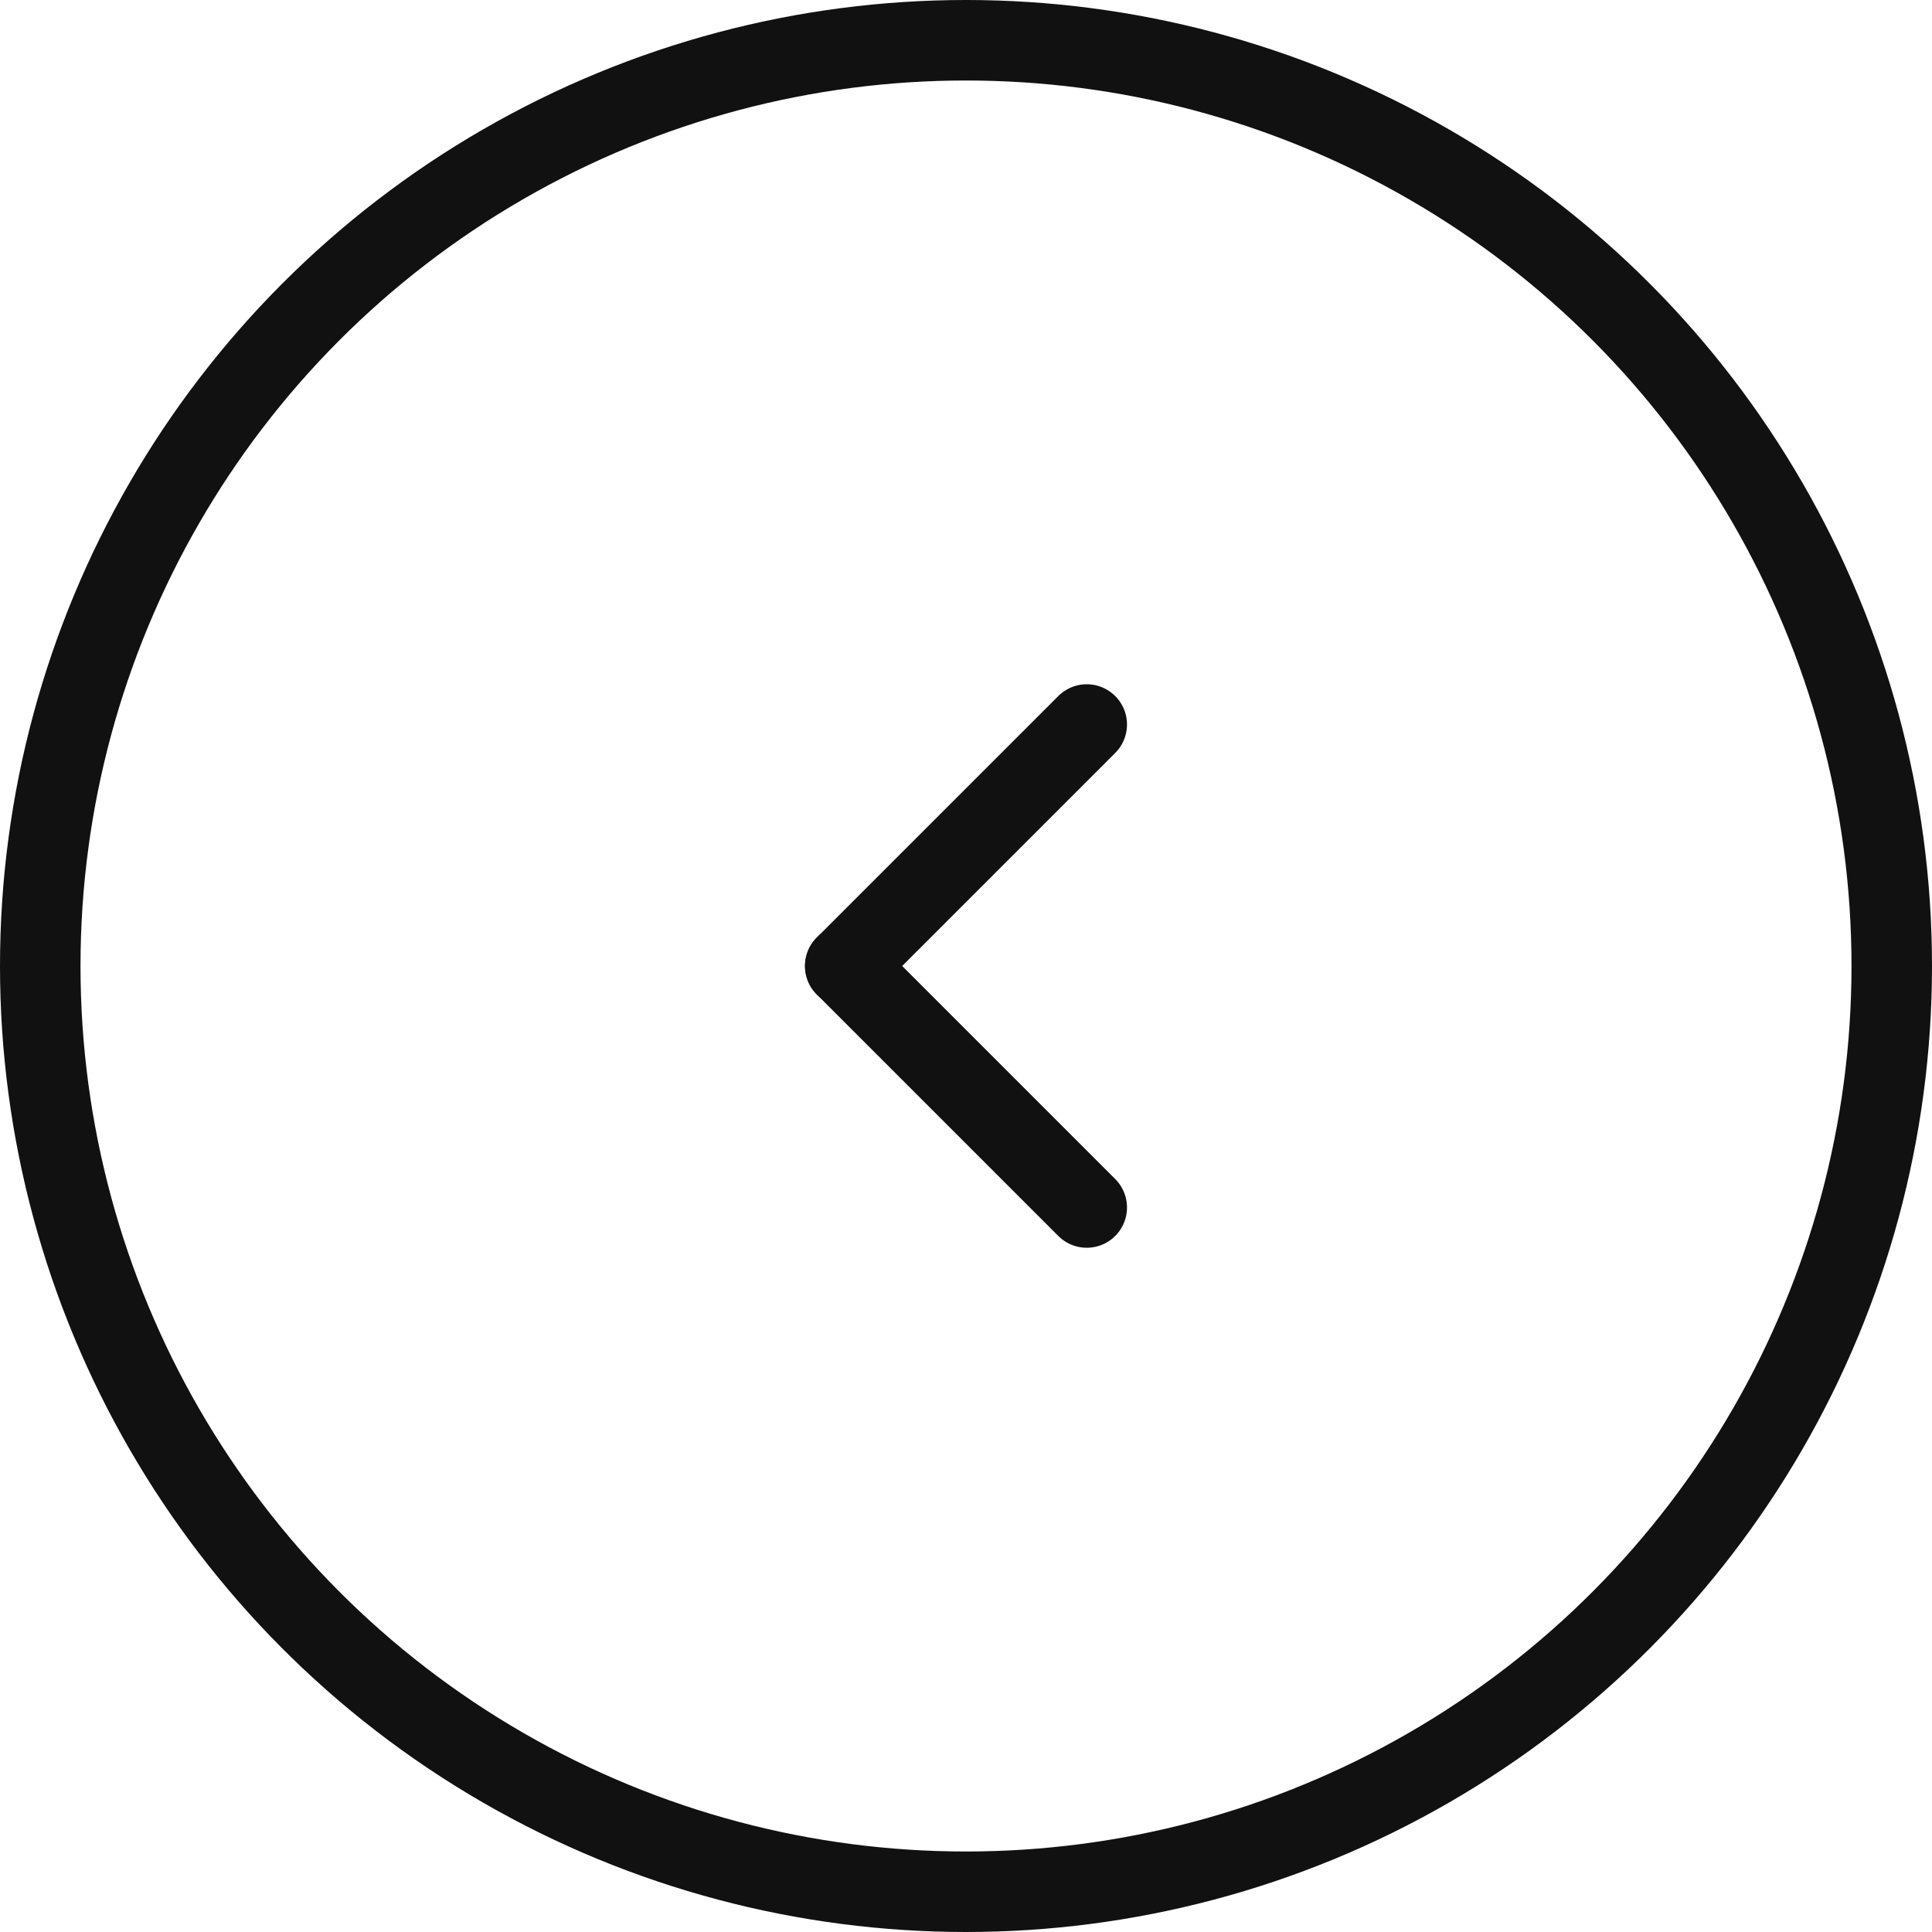 <?xml version="1.0" encoding="utf-8"?>
<!-- Generator: Adobe Illustrator 27.0.0, SVG Export Plug-In . SVG Version: 6.00 Build 0)  -->
<svg version="1.1" id="Layer_1" xmlns="http://www.w3.org/2000/svg" xmlns:xlink="http://www.w3.org/1999/xlink" x="0px" y="0px"
	 viewBox="0 0 48 48" style="enable-background:new 0 0 48 48;" xml:space="preserve">
<style type="text/css">
	.st0{fill:none;stroke:#111111;stroke-width:2;}
	.st1{fill:none;stroke:#111111;stroke-width:2;stroke-linecap:round;}
</style>
<circle class="st0" cx="24" cy="24" r="23"/>
<path class="st1" d="M21,24l6-6"/>
<path class="st1" d="M21,24l6,6"/>
</svg>
